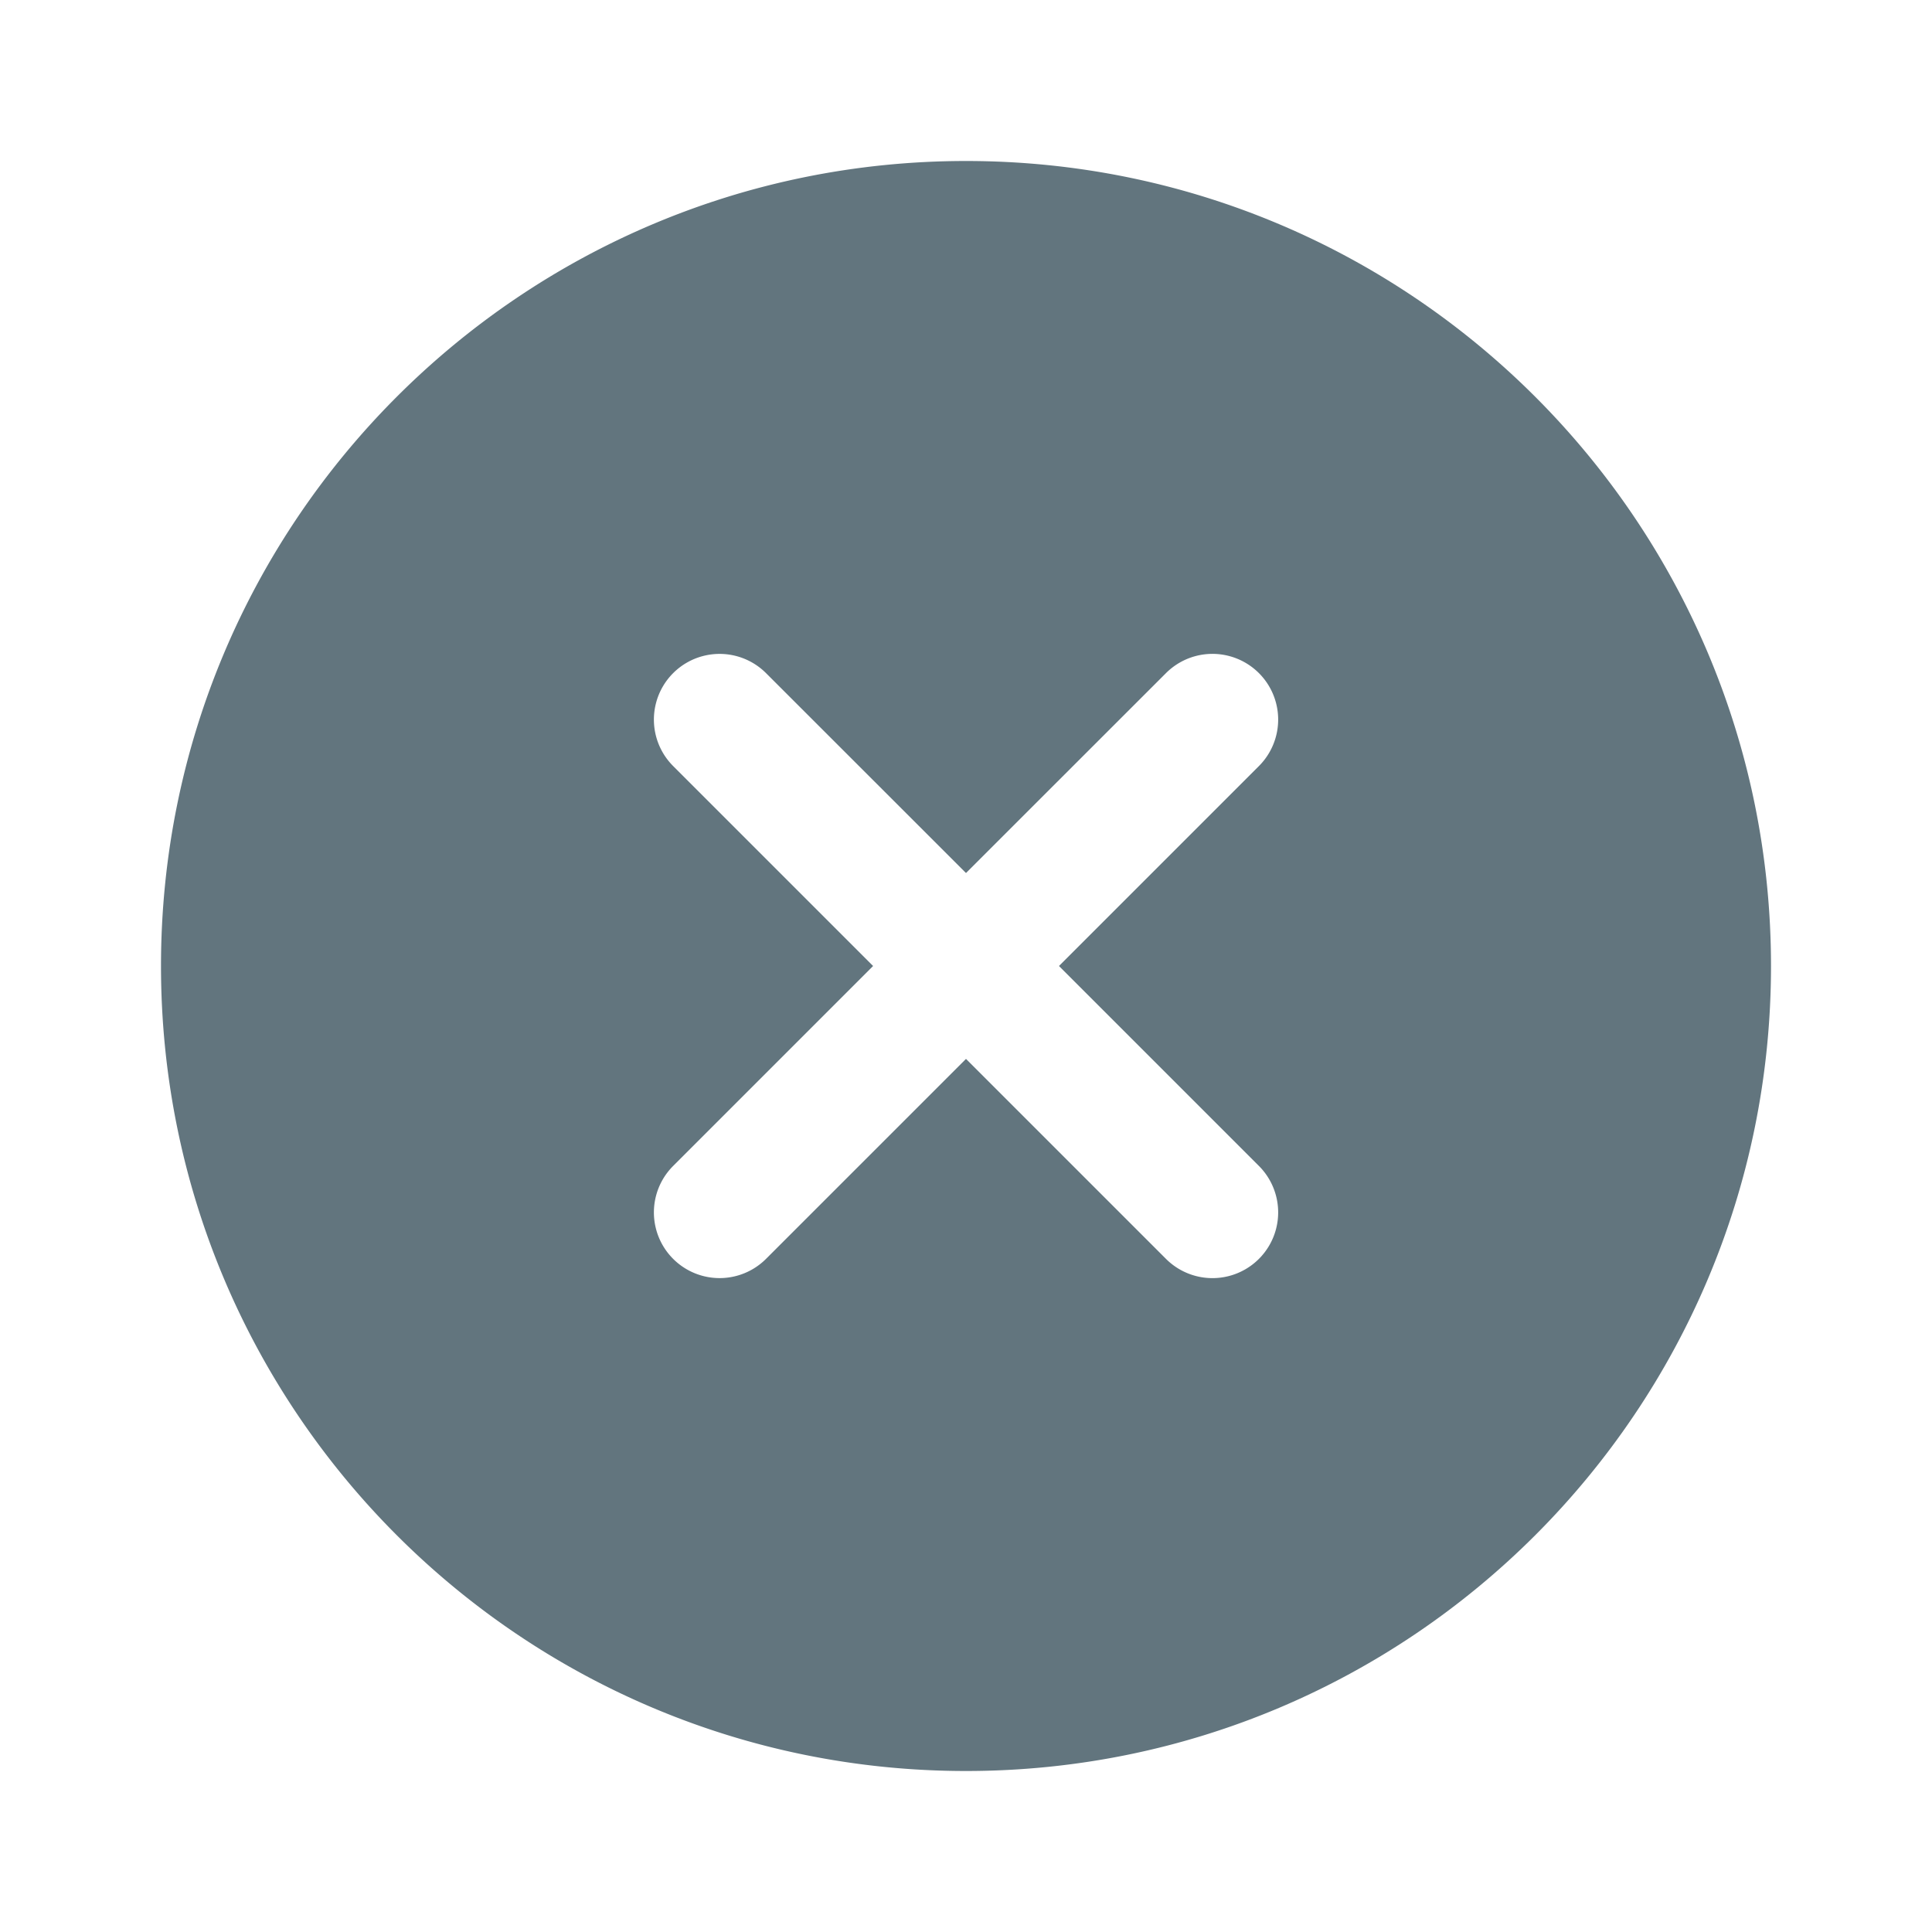 <svg xmlns="http://www.w3.org/2000/svg" fill="none" viewBox="0 0 24 24"><path fill="#62757E" fill-rule="evenodd" d="M12 22c5.523 0 10-4.477 10-10S17.523 2 12 2 2 6.477 2 12s4.477 10 10 10M9.516 8.362a.816.816 0 0 0-1.154 1.154L10.846 12l-2.484 2.484a.816.816 0 1 0 1.154 1.154L12 13.154l2.484 2.484a.816.816 0 0 0 1.155-1.154L13.155 12l2.484-2.484a.816.816 0 1 0-1.155-1.154L12 10.845z" clip-rule="evenodd"/></svg>